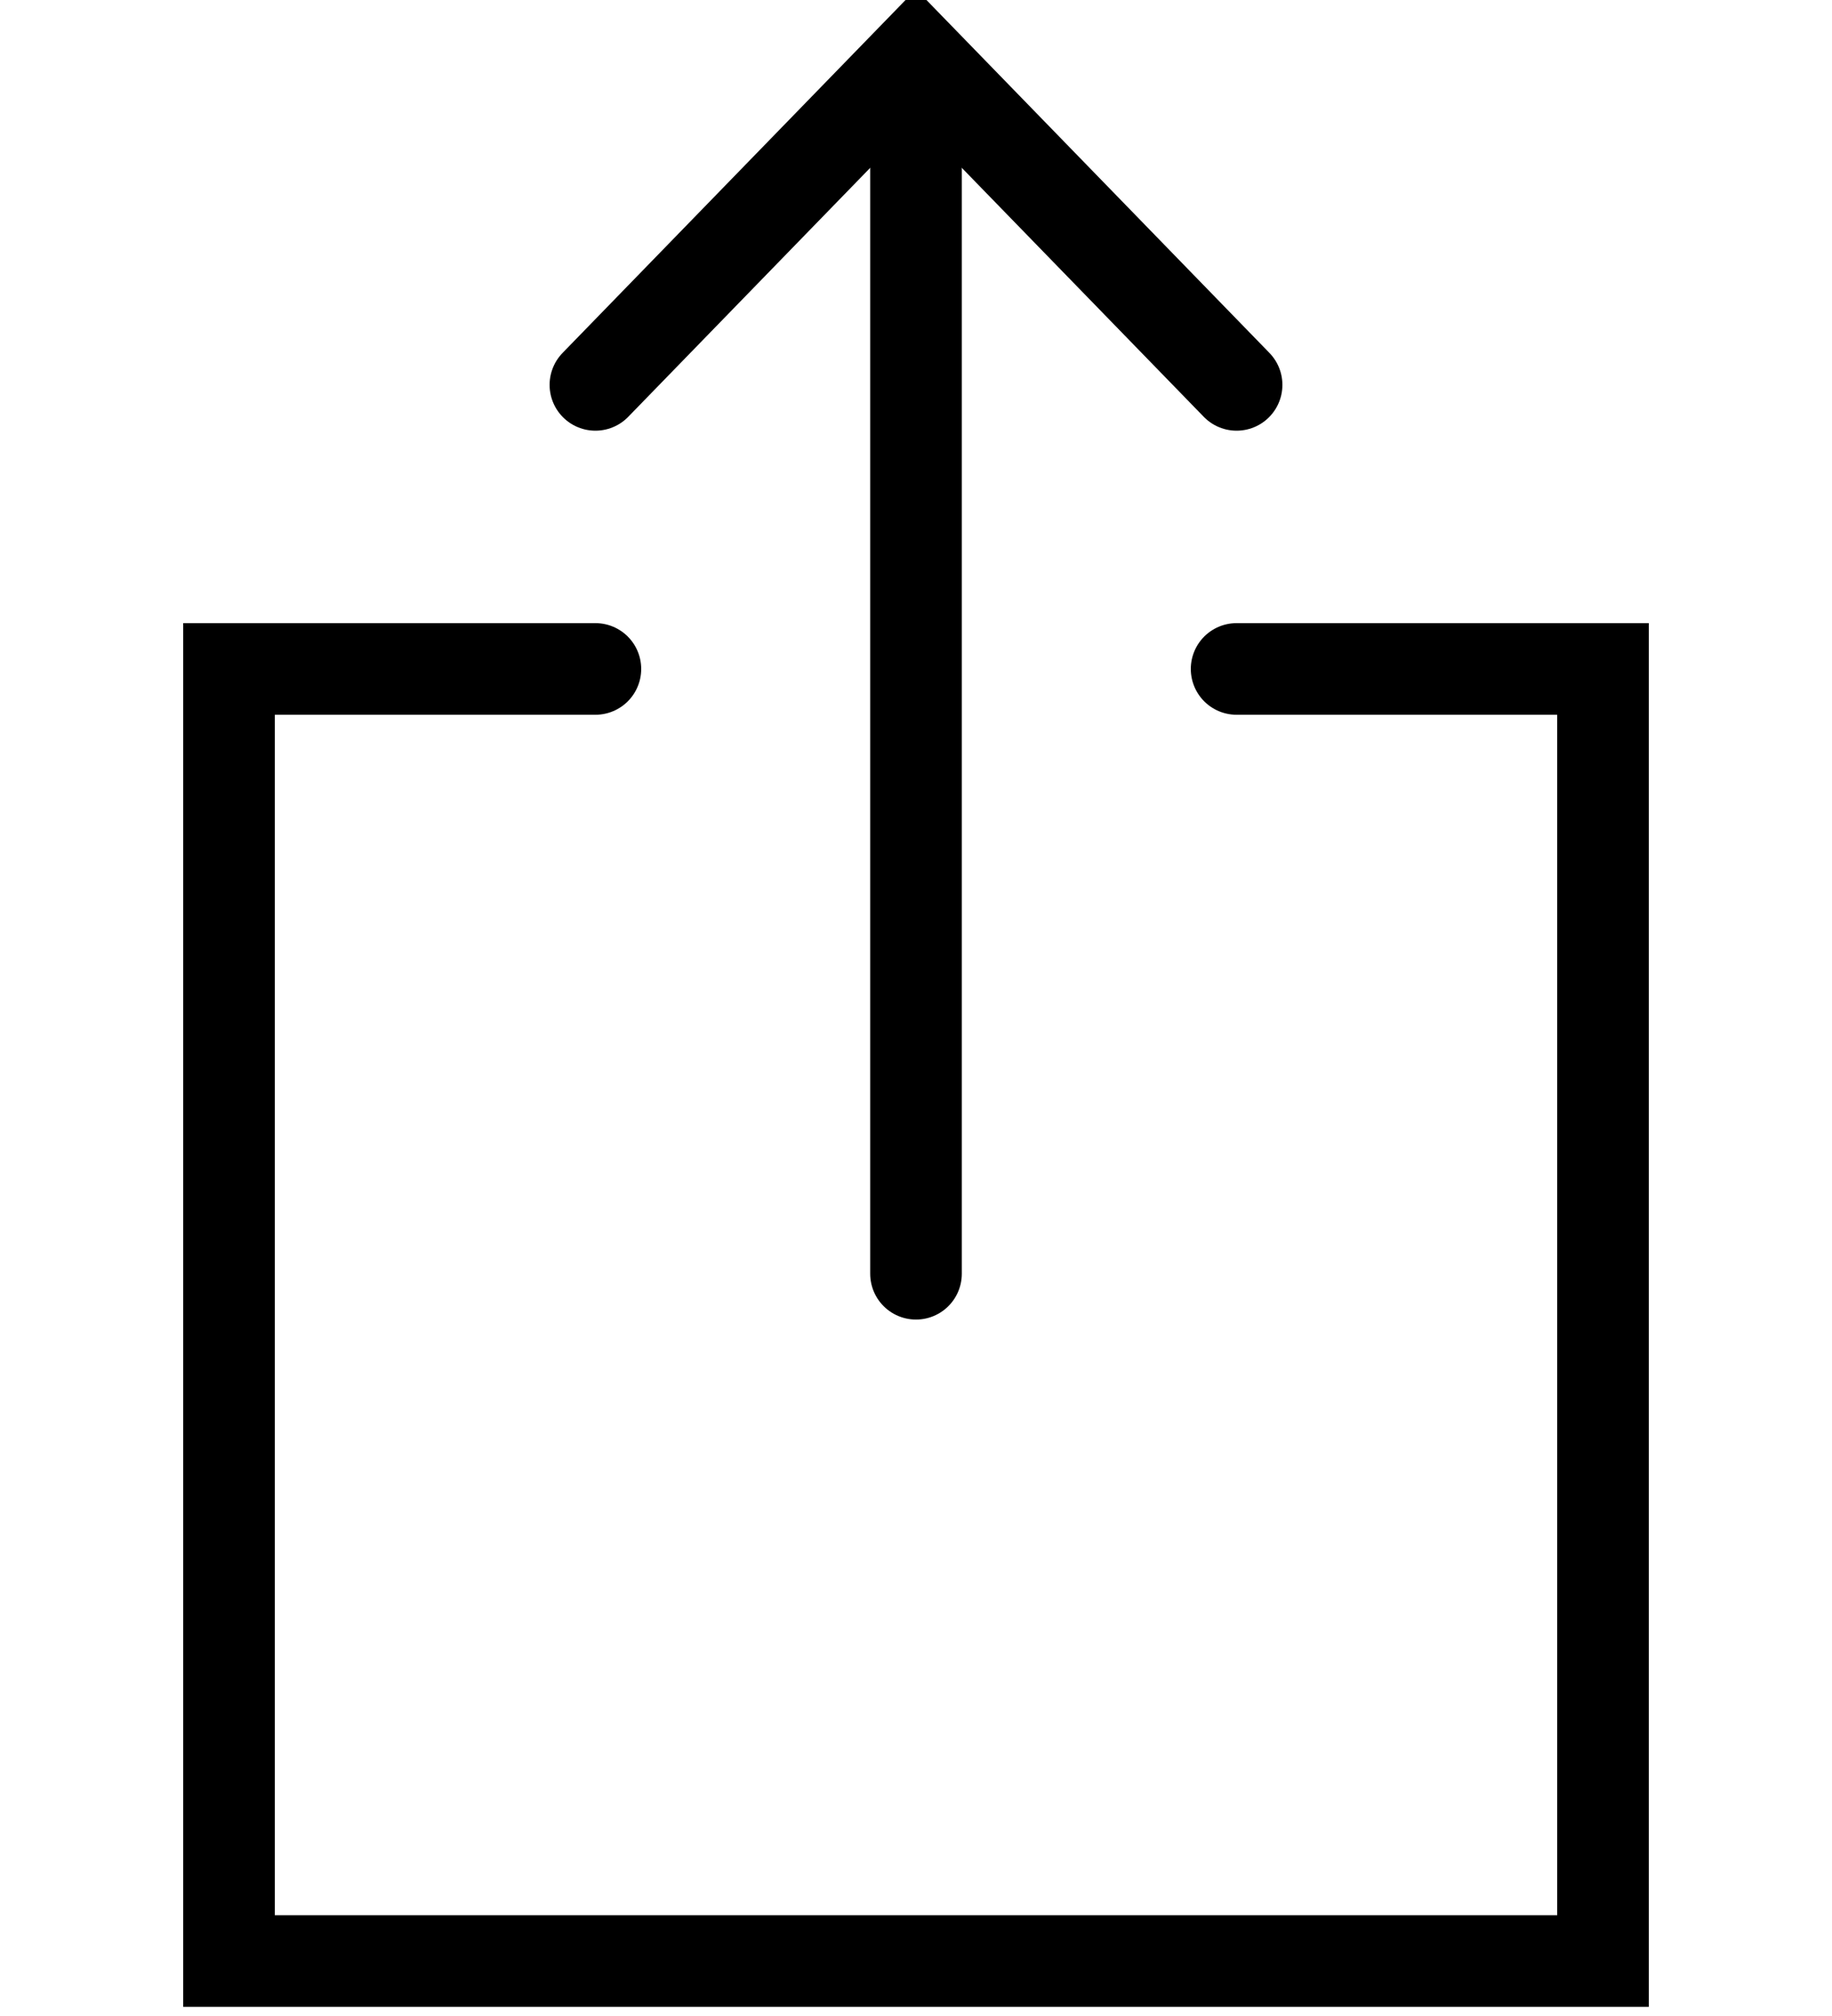 <?xml version="1.0" encoding="utf-8"?>
<!-- Generator: Adobe Illustrator 23.0.2, SVG Export Plug-In . SVG Version: 6.00 Build 0)  -->
<svg version="1.1" id="Layer_1" xmlns="http://www.w3.org/2000/svg" xmlns:xlink="http://www.w3.org/1999/xlink" x="0px" y="0px"
	 viewBox="0 0 20 22" style="enable-background:new 0 0 20 22;" xml:space="preserve">
<style type="text/css">
	.st0{fill:none;stroke:#000000;stroke-linecap:round;stroke-miterlimit:10;}
</style>
<g>
	<polyline class="st0" points="6.5,4.2 10,0.6 13.5,4.2 	"/>
	<line class="st0" x1="10" y1="13.9" x2="10" y2="0.8"/>
	<path class="st0" d="M6.5,7.3h-4v14.1h15V7.3h-4"/>
</g>
</svg>
